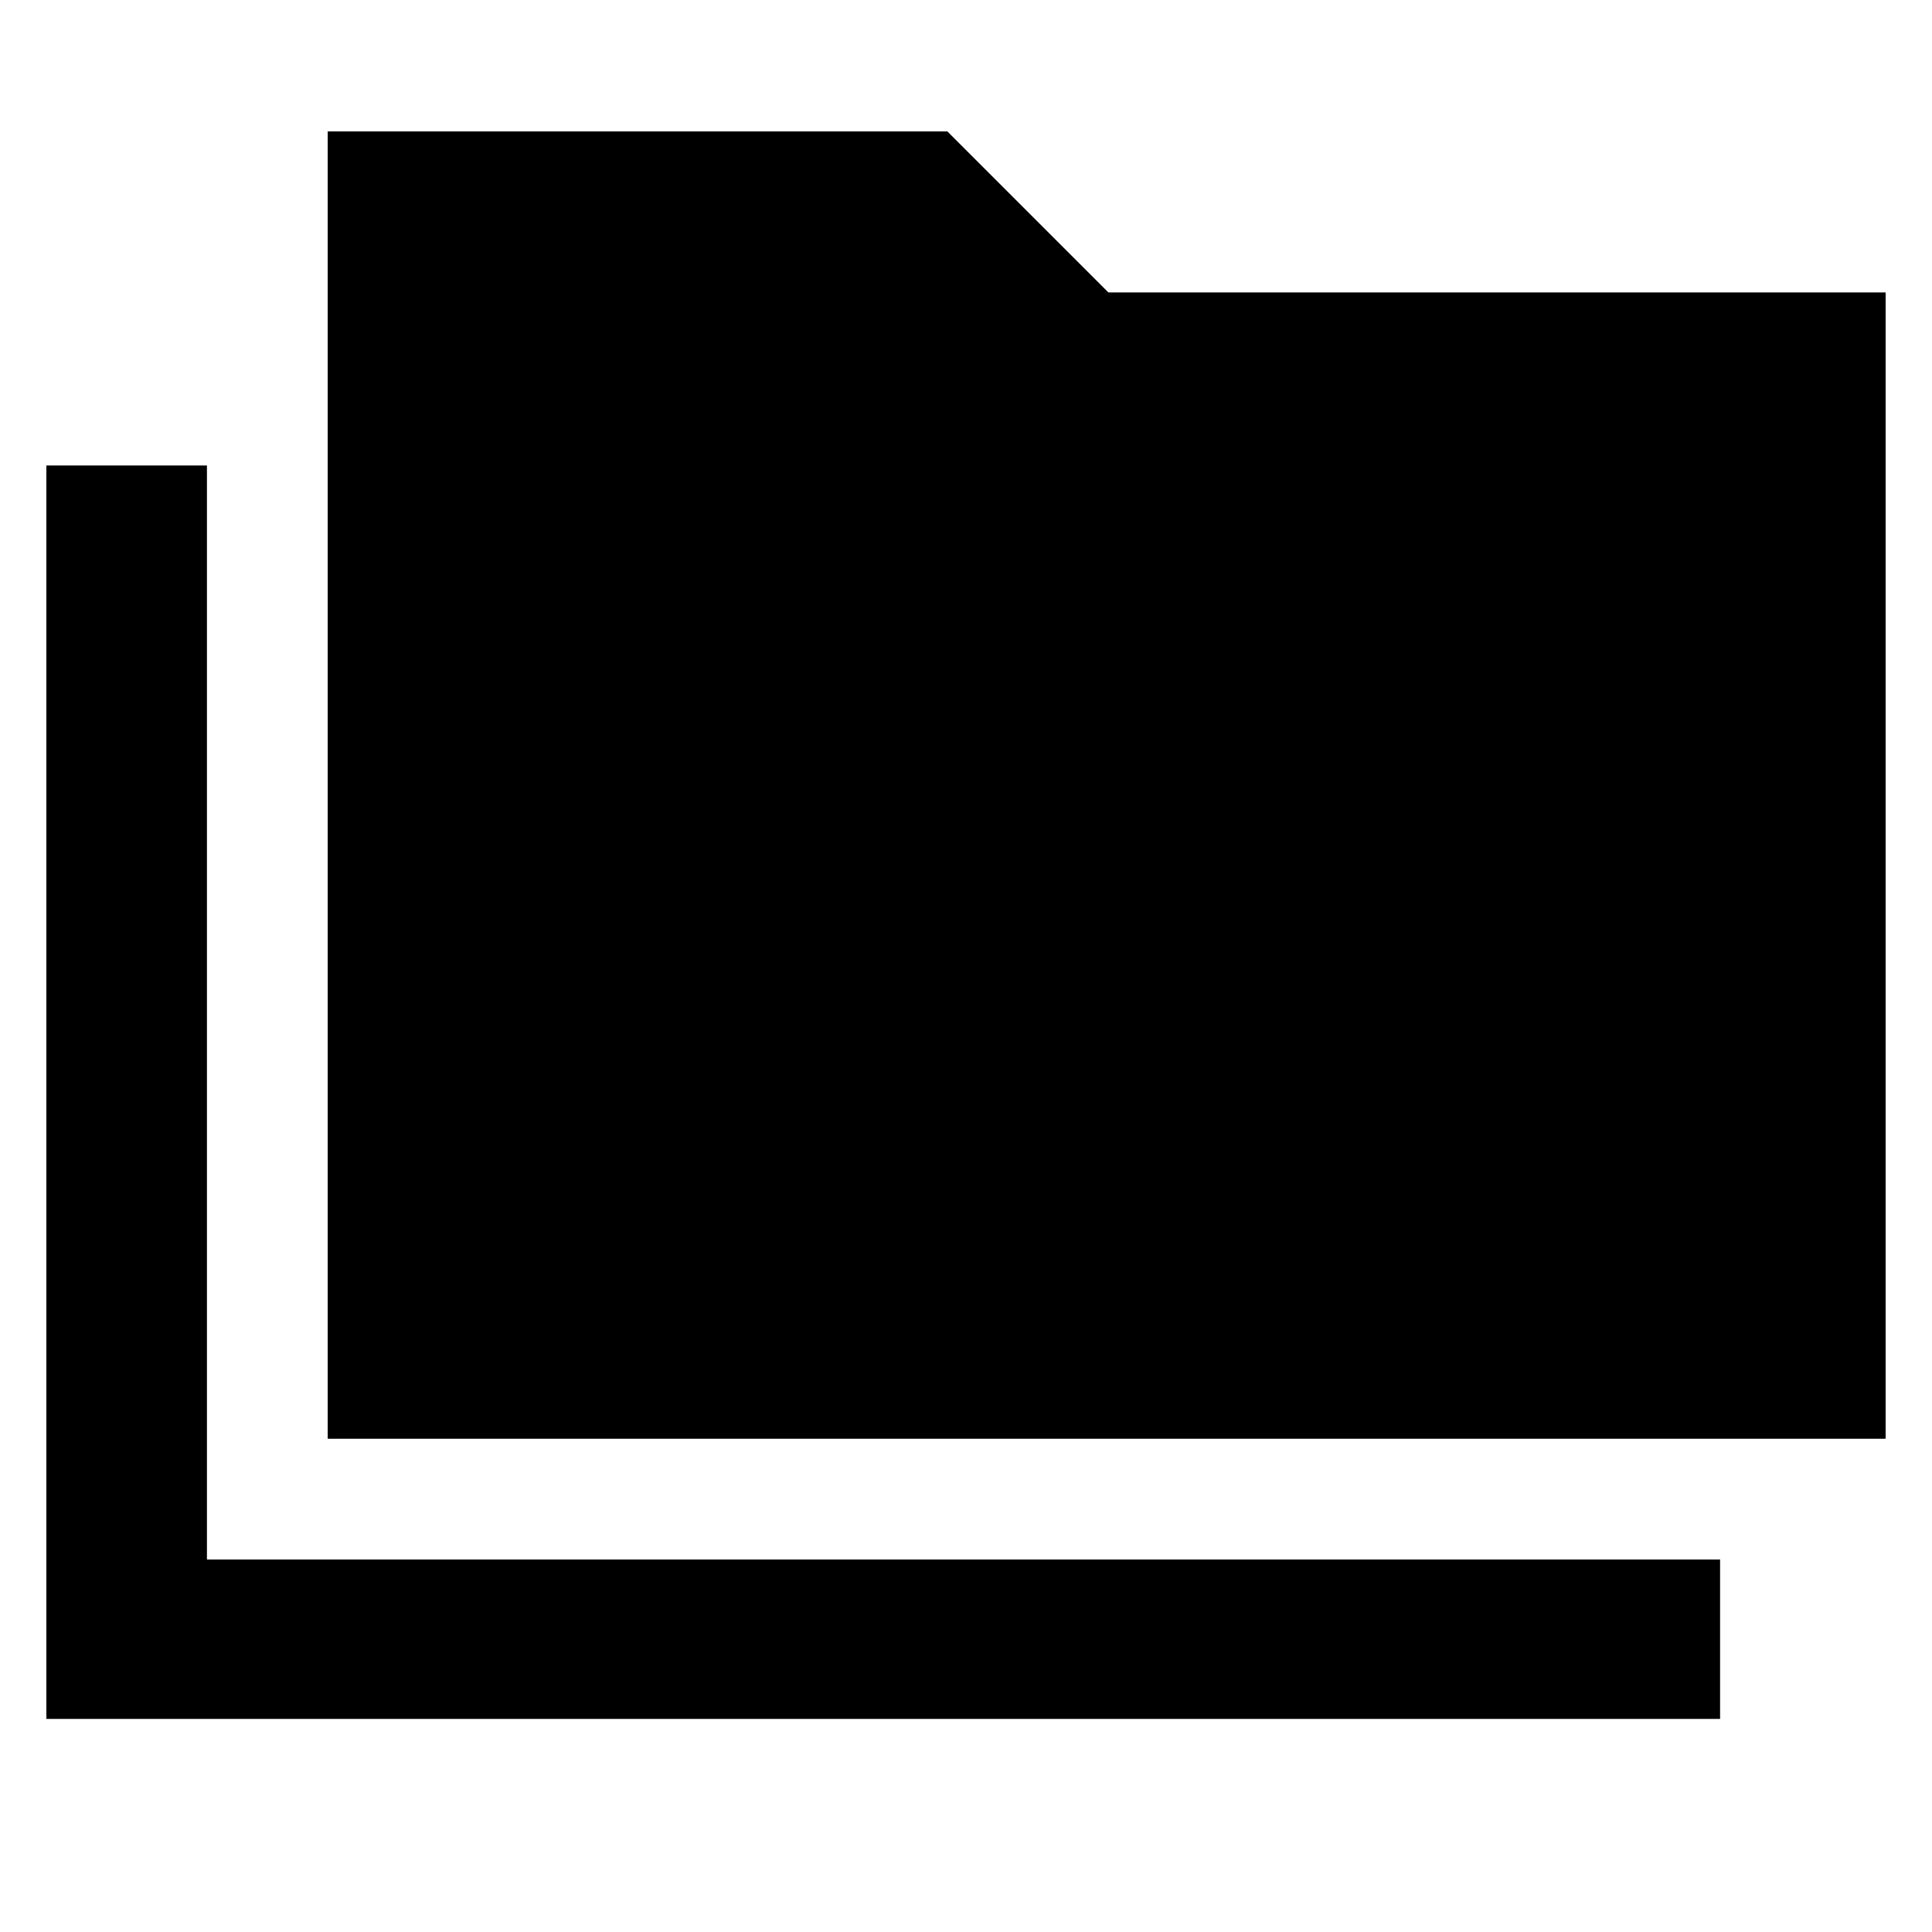 <svg xmlns="http://www.w3.org/2000/svg" width="48" height="48" viewBox="0 -960 960 960"><path d="M23.04-105.87V-728.7h79.79v543.61H854.7v79.22H23.04Zm139.79-139.22V-894.7h307.91l80 80h386.22v569.61H162.83Z"/></svg>